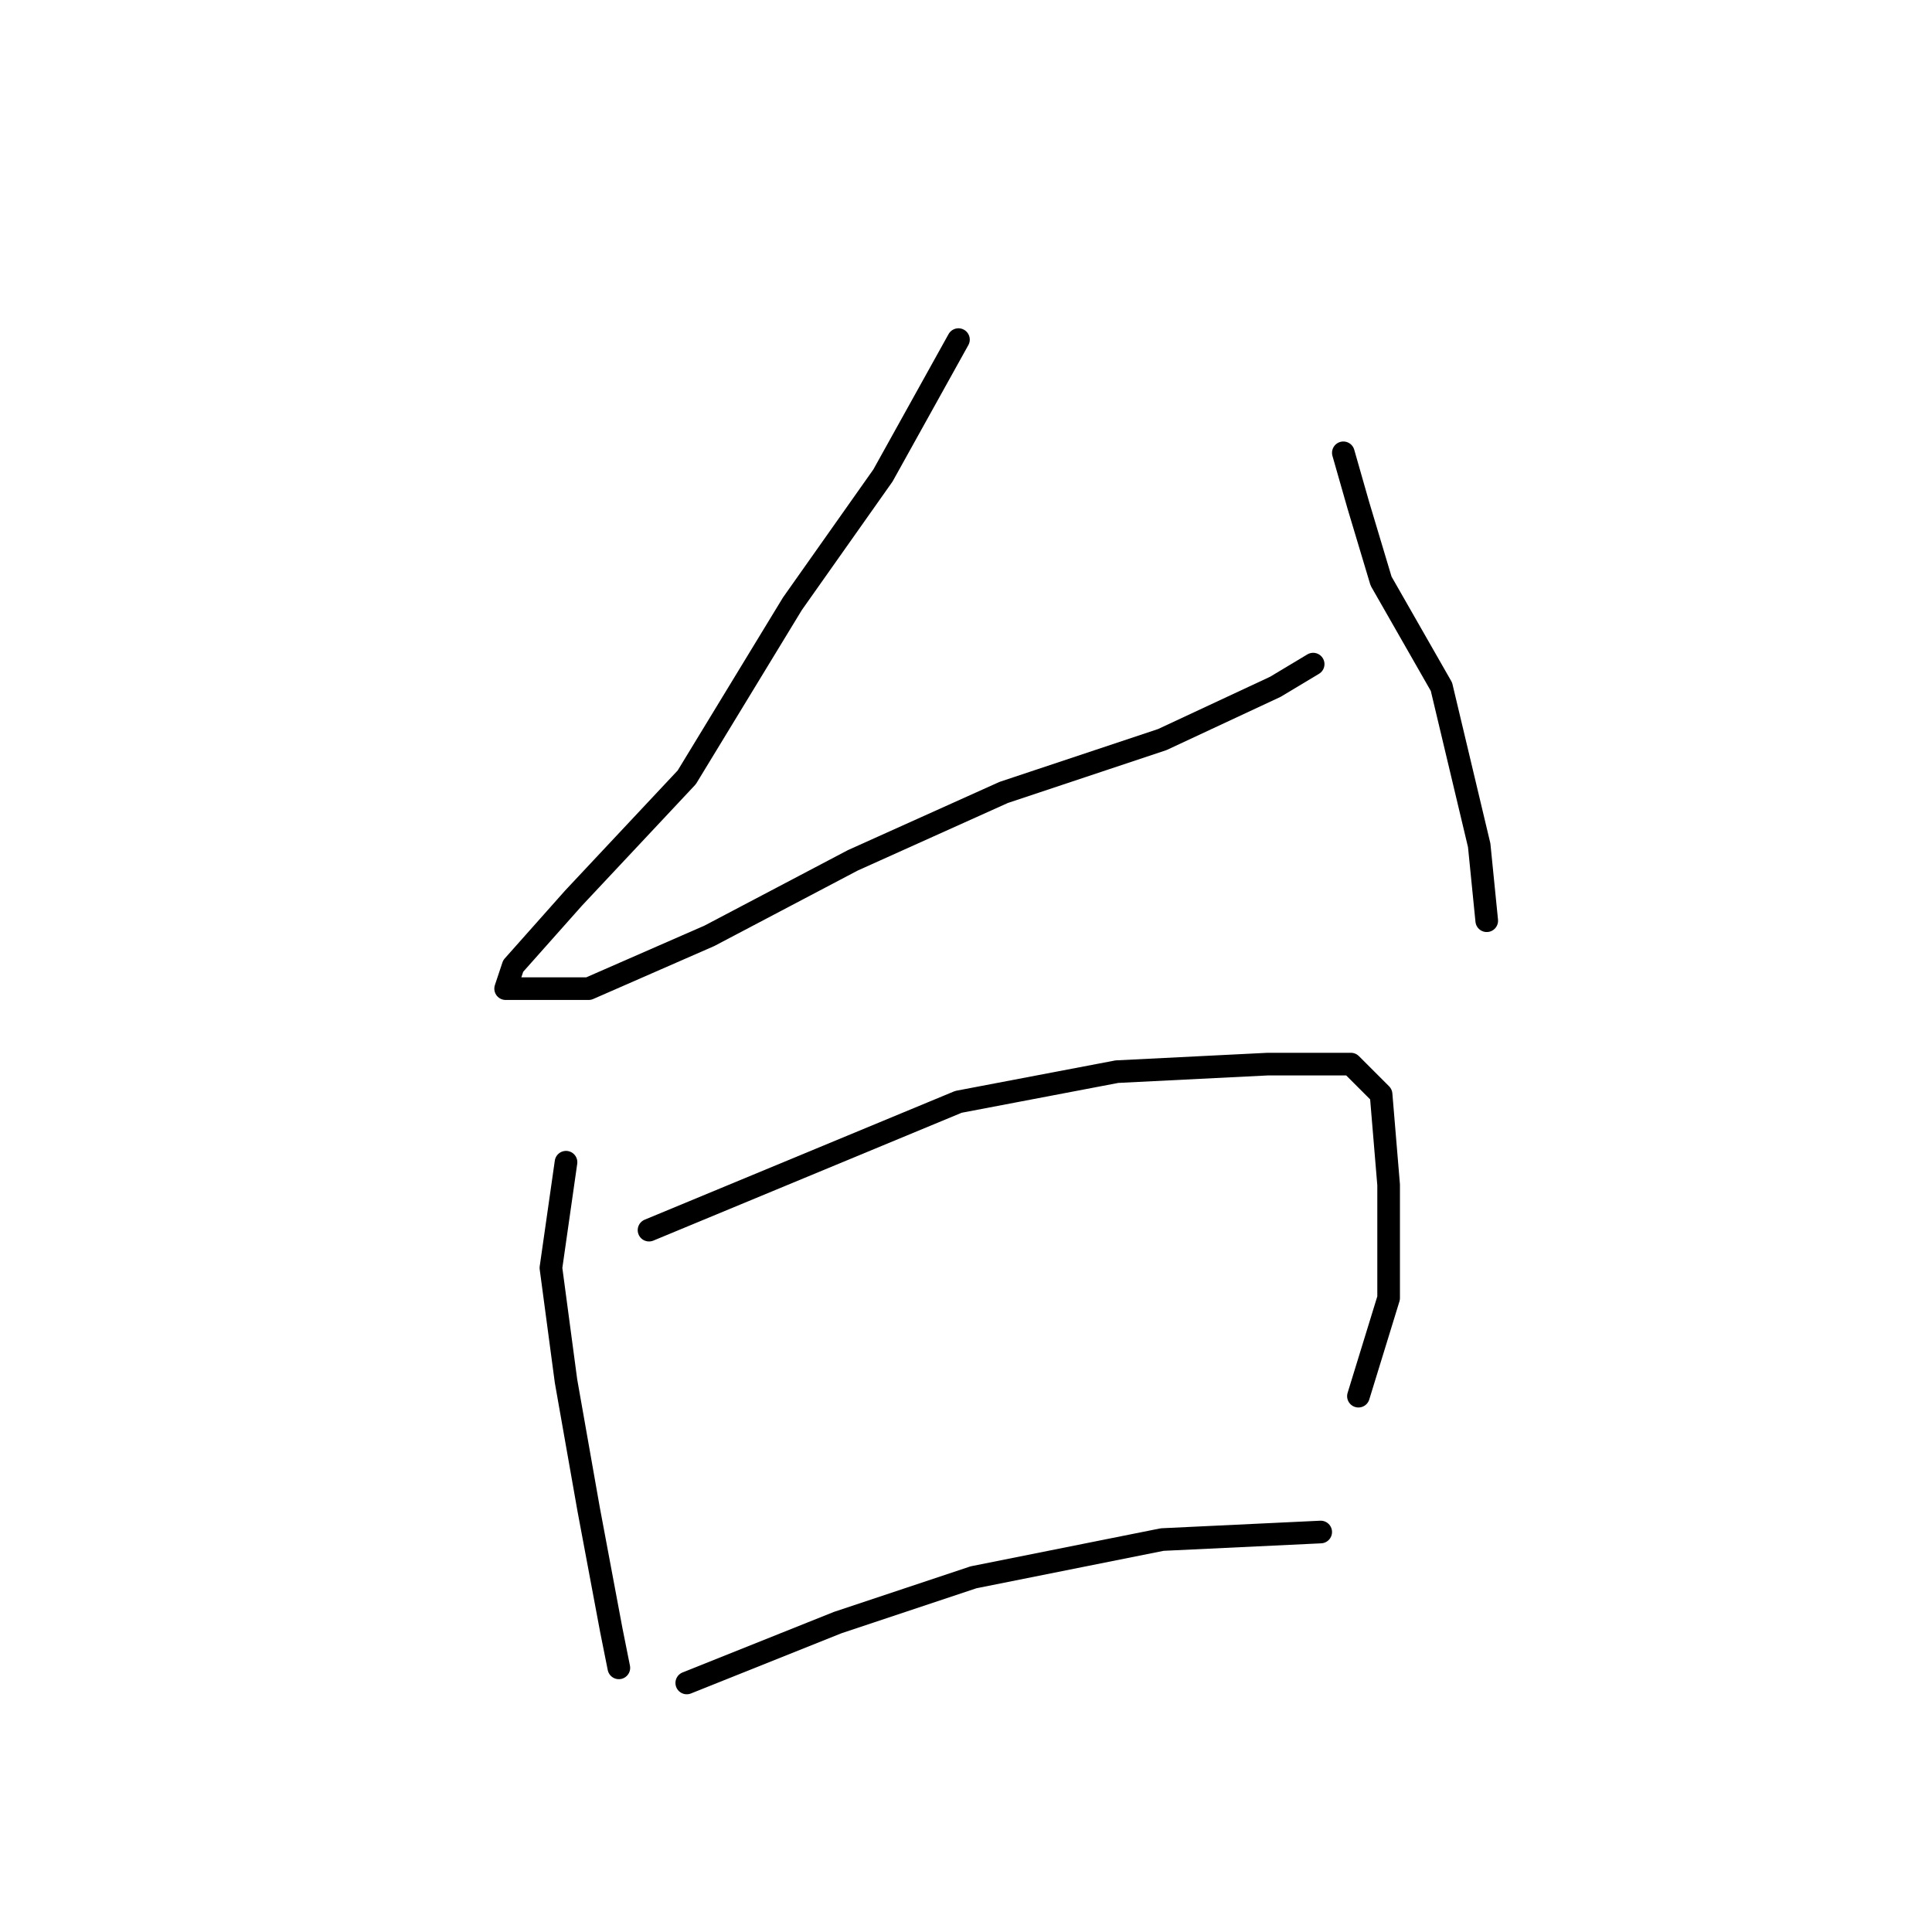 <?xml version="1.0" standalone="no"?>
    <svg width="256" height="256" xmlns="http://www.w3.org/2000/svg" version="1.1">
    <polyline stroke="black" stroke-width="3" stroke-linecap="round" fill="transparent" stroke-linejoin="round" points="127 45 117 63 105 80 91 103 76 119 68 128 67 131 69 131 78 131 94 124 113 114 133 105 154 98 169 91 174 88 174 88 " />
        <polyline stroke="black" stroke-width="3" stroke-linecap="round" fill="transparent" stroke-linejoin="round" points="178 60 180 67 183 77 191 91 196 112 197 122 197 122 " />
        <polyline stroke="black" stroke-width="3" stroke-linecap="round" fill="transparent" stroke-linejoin="round" points="75 154 73 168 75 183 78 200 81 216 82 221 82 221 " />
        <polyline stroke="black" stroke-width="3" stroke-linecap="round" fill="transparent" stroke-linejoin="round" points="86 163 127 146 148 142 168 141 179 141 183 145 184 157 184 172 180 185 180 185 " />
        <polyline stroke="black" stroke-width="3" stroke-linecap="round" fill="transparent" stroke-linejoin="round" points="91 223 111 215 129 209 154 204 175 203 175 203 " />
        </svg>